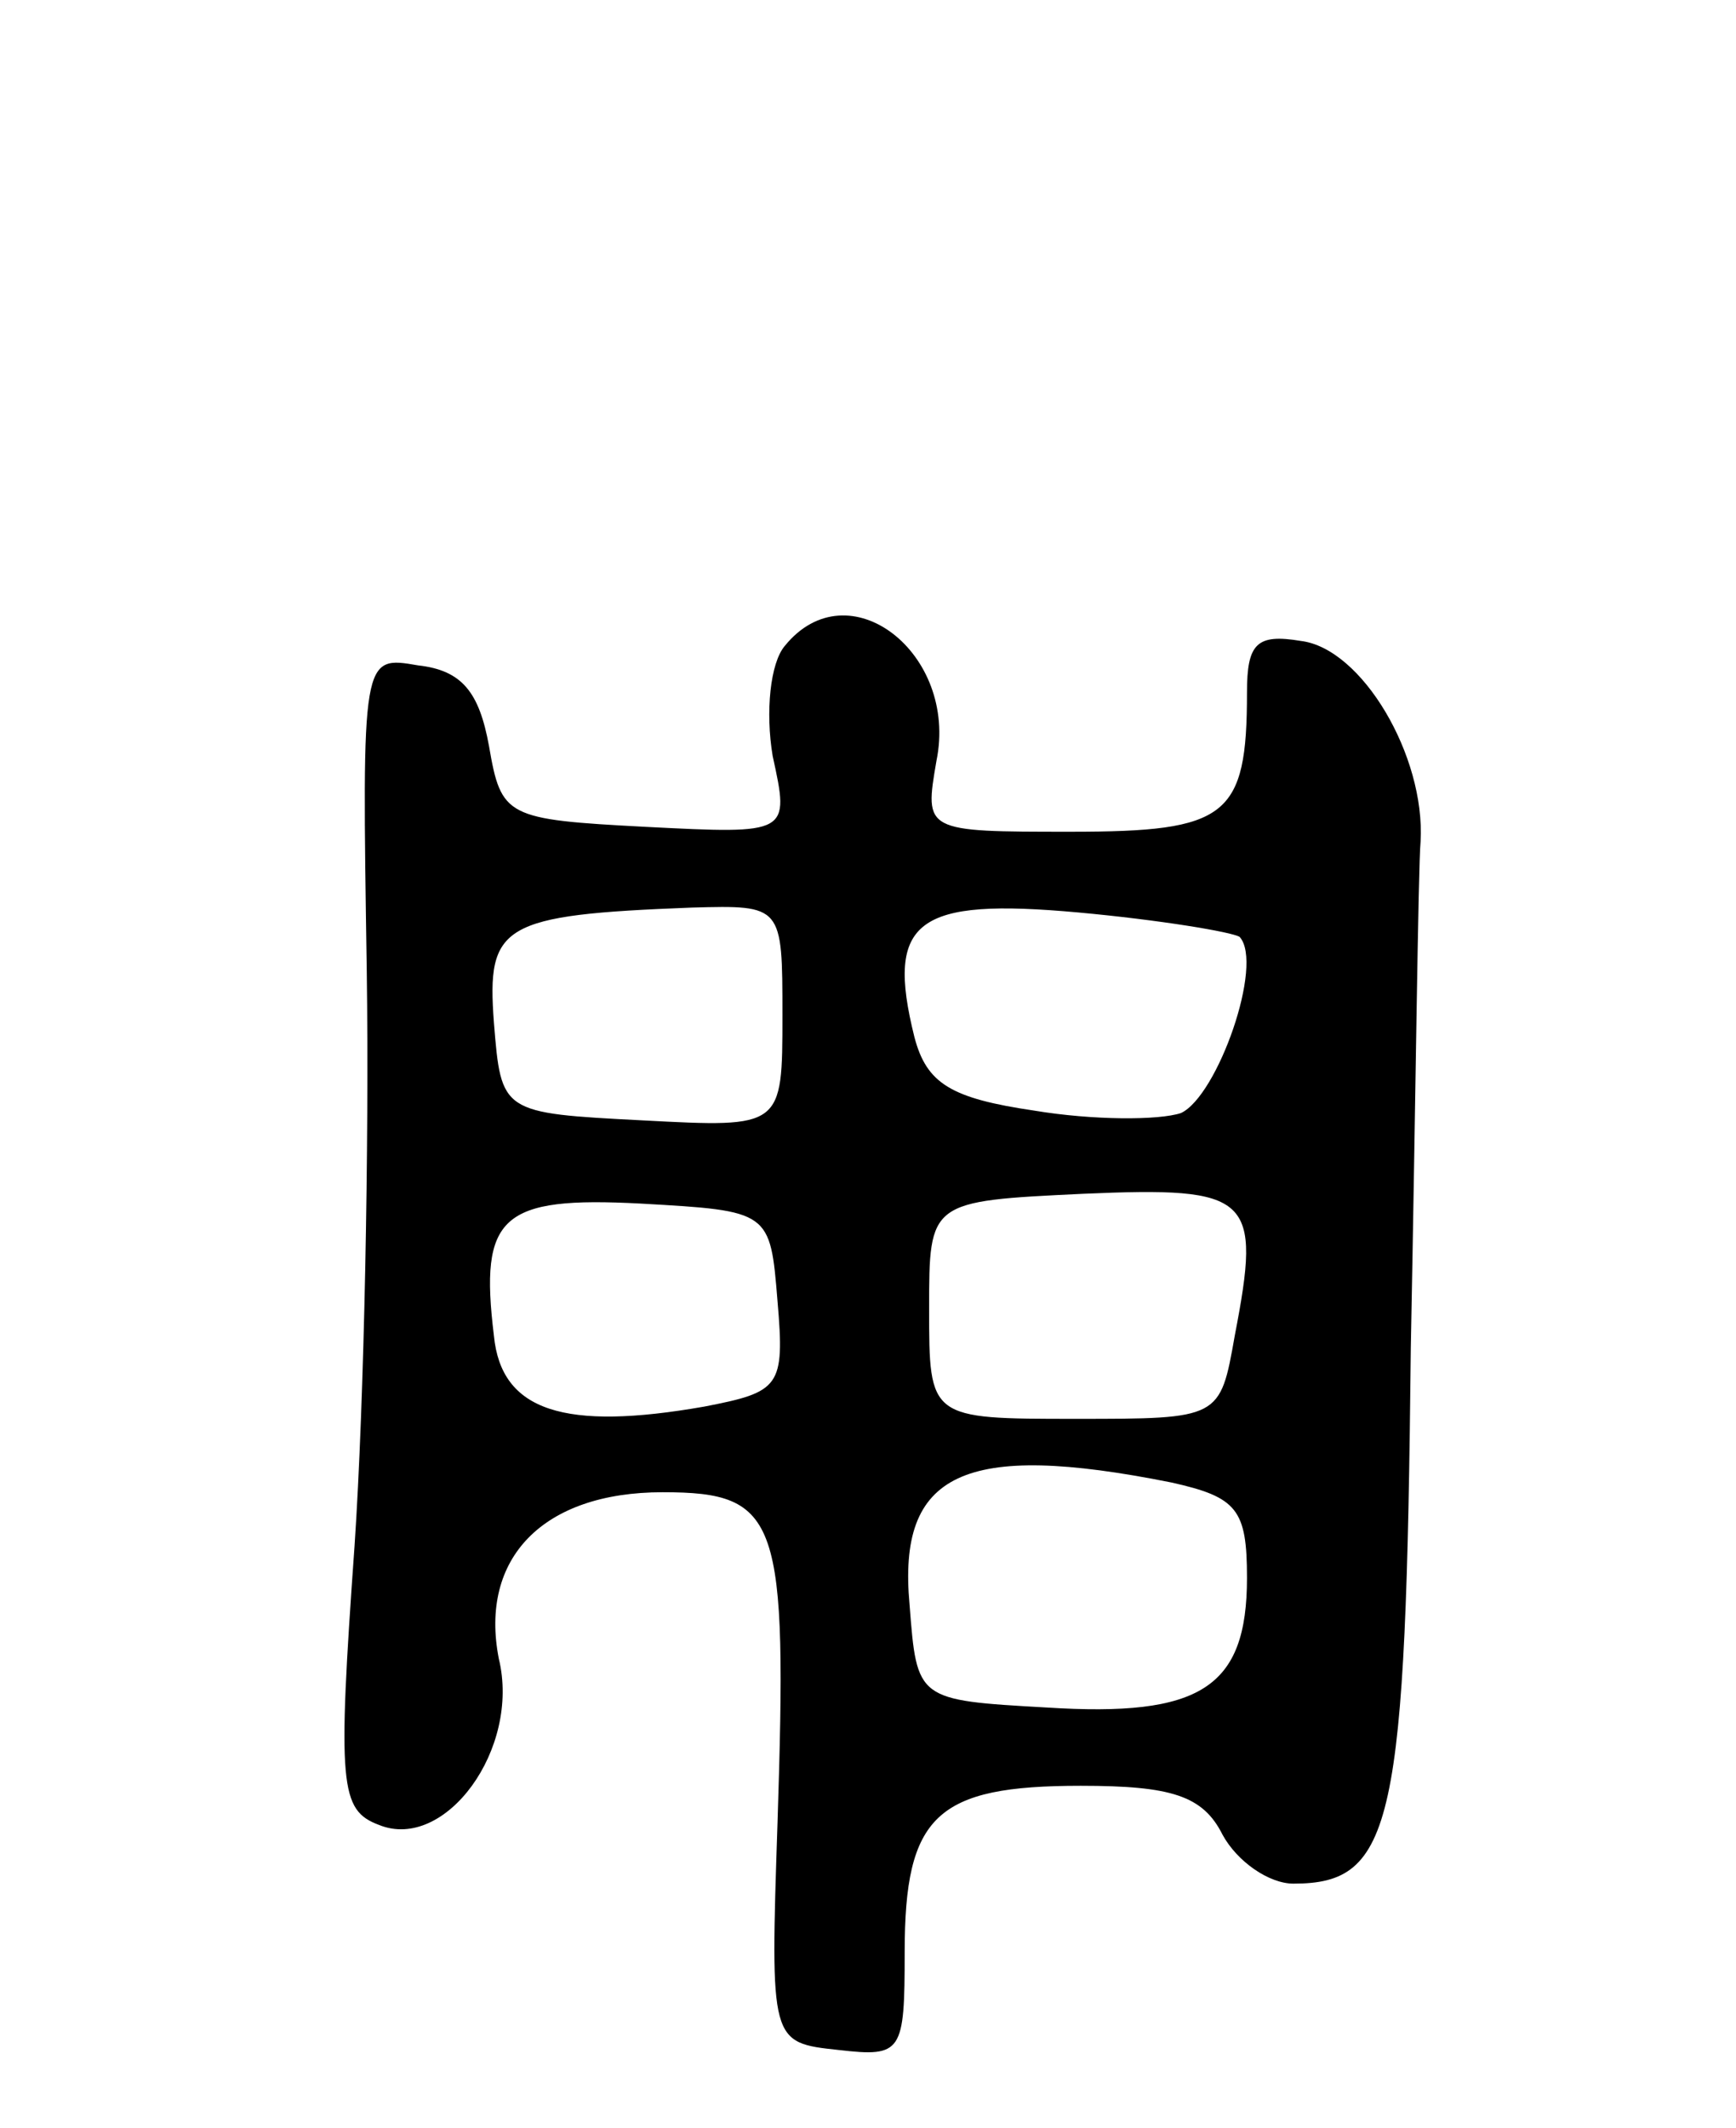<svg version="1.0" xmlns="http://www.w3.org/2000/svg"
 width="71pt" height="87pt" viewBox="0 0 71 87"
 preserveAspectRatio="xMidYMid meet">
<g transform="translate(0,87) scale(0.1,-0.1)"
fill="#000000" stroke="none">
<path d="M321 606 c-6 -7 -8 -27 -5 -45 7 -32 7 -32 -52 -29 -57 3 -59 4 -64
33 -4 22 -11 31 -29 33 -23 4 -23 4 -21 -125 1 -70 -1 -176 -5 -235 -7 -98 -6
-108 10 -114 27 -11 58 31 49 68 -8 41 18 68 67 68 48 0 51 -11 47 -135 -3
-90 -3 -90 25 -93 26 -3 27 -1 27 40 0 56 13 68 72 68 37 0 50 -4 58 -20 6
-11 19 -20 29 -20 41 0 46 24 48 219 2 102 3 196 4 207 2 35 -24 79 -49 82
-18 3 -22 -1 -22 -21 0 -51 -8 -57 -72 -57 -60 0 -60 0 -55 29 9 44 -36 79
-62 47z m-1 -151 c0 -46 0 -46 -57 -43 -58 3 -58 3 -61 40 -3 40 3 44 81 47
37 1 37 1 37 -44z m187 32 c10 -11 -9 -65 -24 -72 -9 -3 -36 -3 -60 1 -34 5
-44 11 -49 30 -12 48 1 57 67 51 33 -3 63 -8 66 -10z m-2 -163 c-6 -34 -6 -34
-65 -34 -60 0 -60 0 -60 45 0 44 0 44 63 47 69 3 73 -1 62 -58z m-187 14 c3
-35 1 -37 -30 -43 -57 -10 -83 -2 -86 29 -6 49 3 57 60 54 53 -3 53 -3 56 -40z
m161 -74 c27 -6 31 -11 31 -39 0 -45 -19 -57 -82 -53 -53 3 -53 3 -56 42 -5
54 22 67 107 50z"/>
</g>
</svg>
